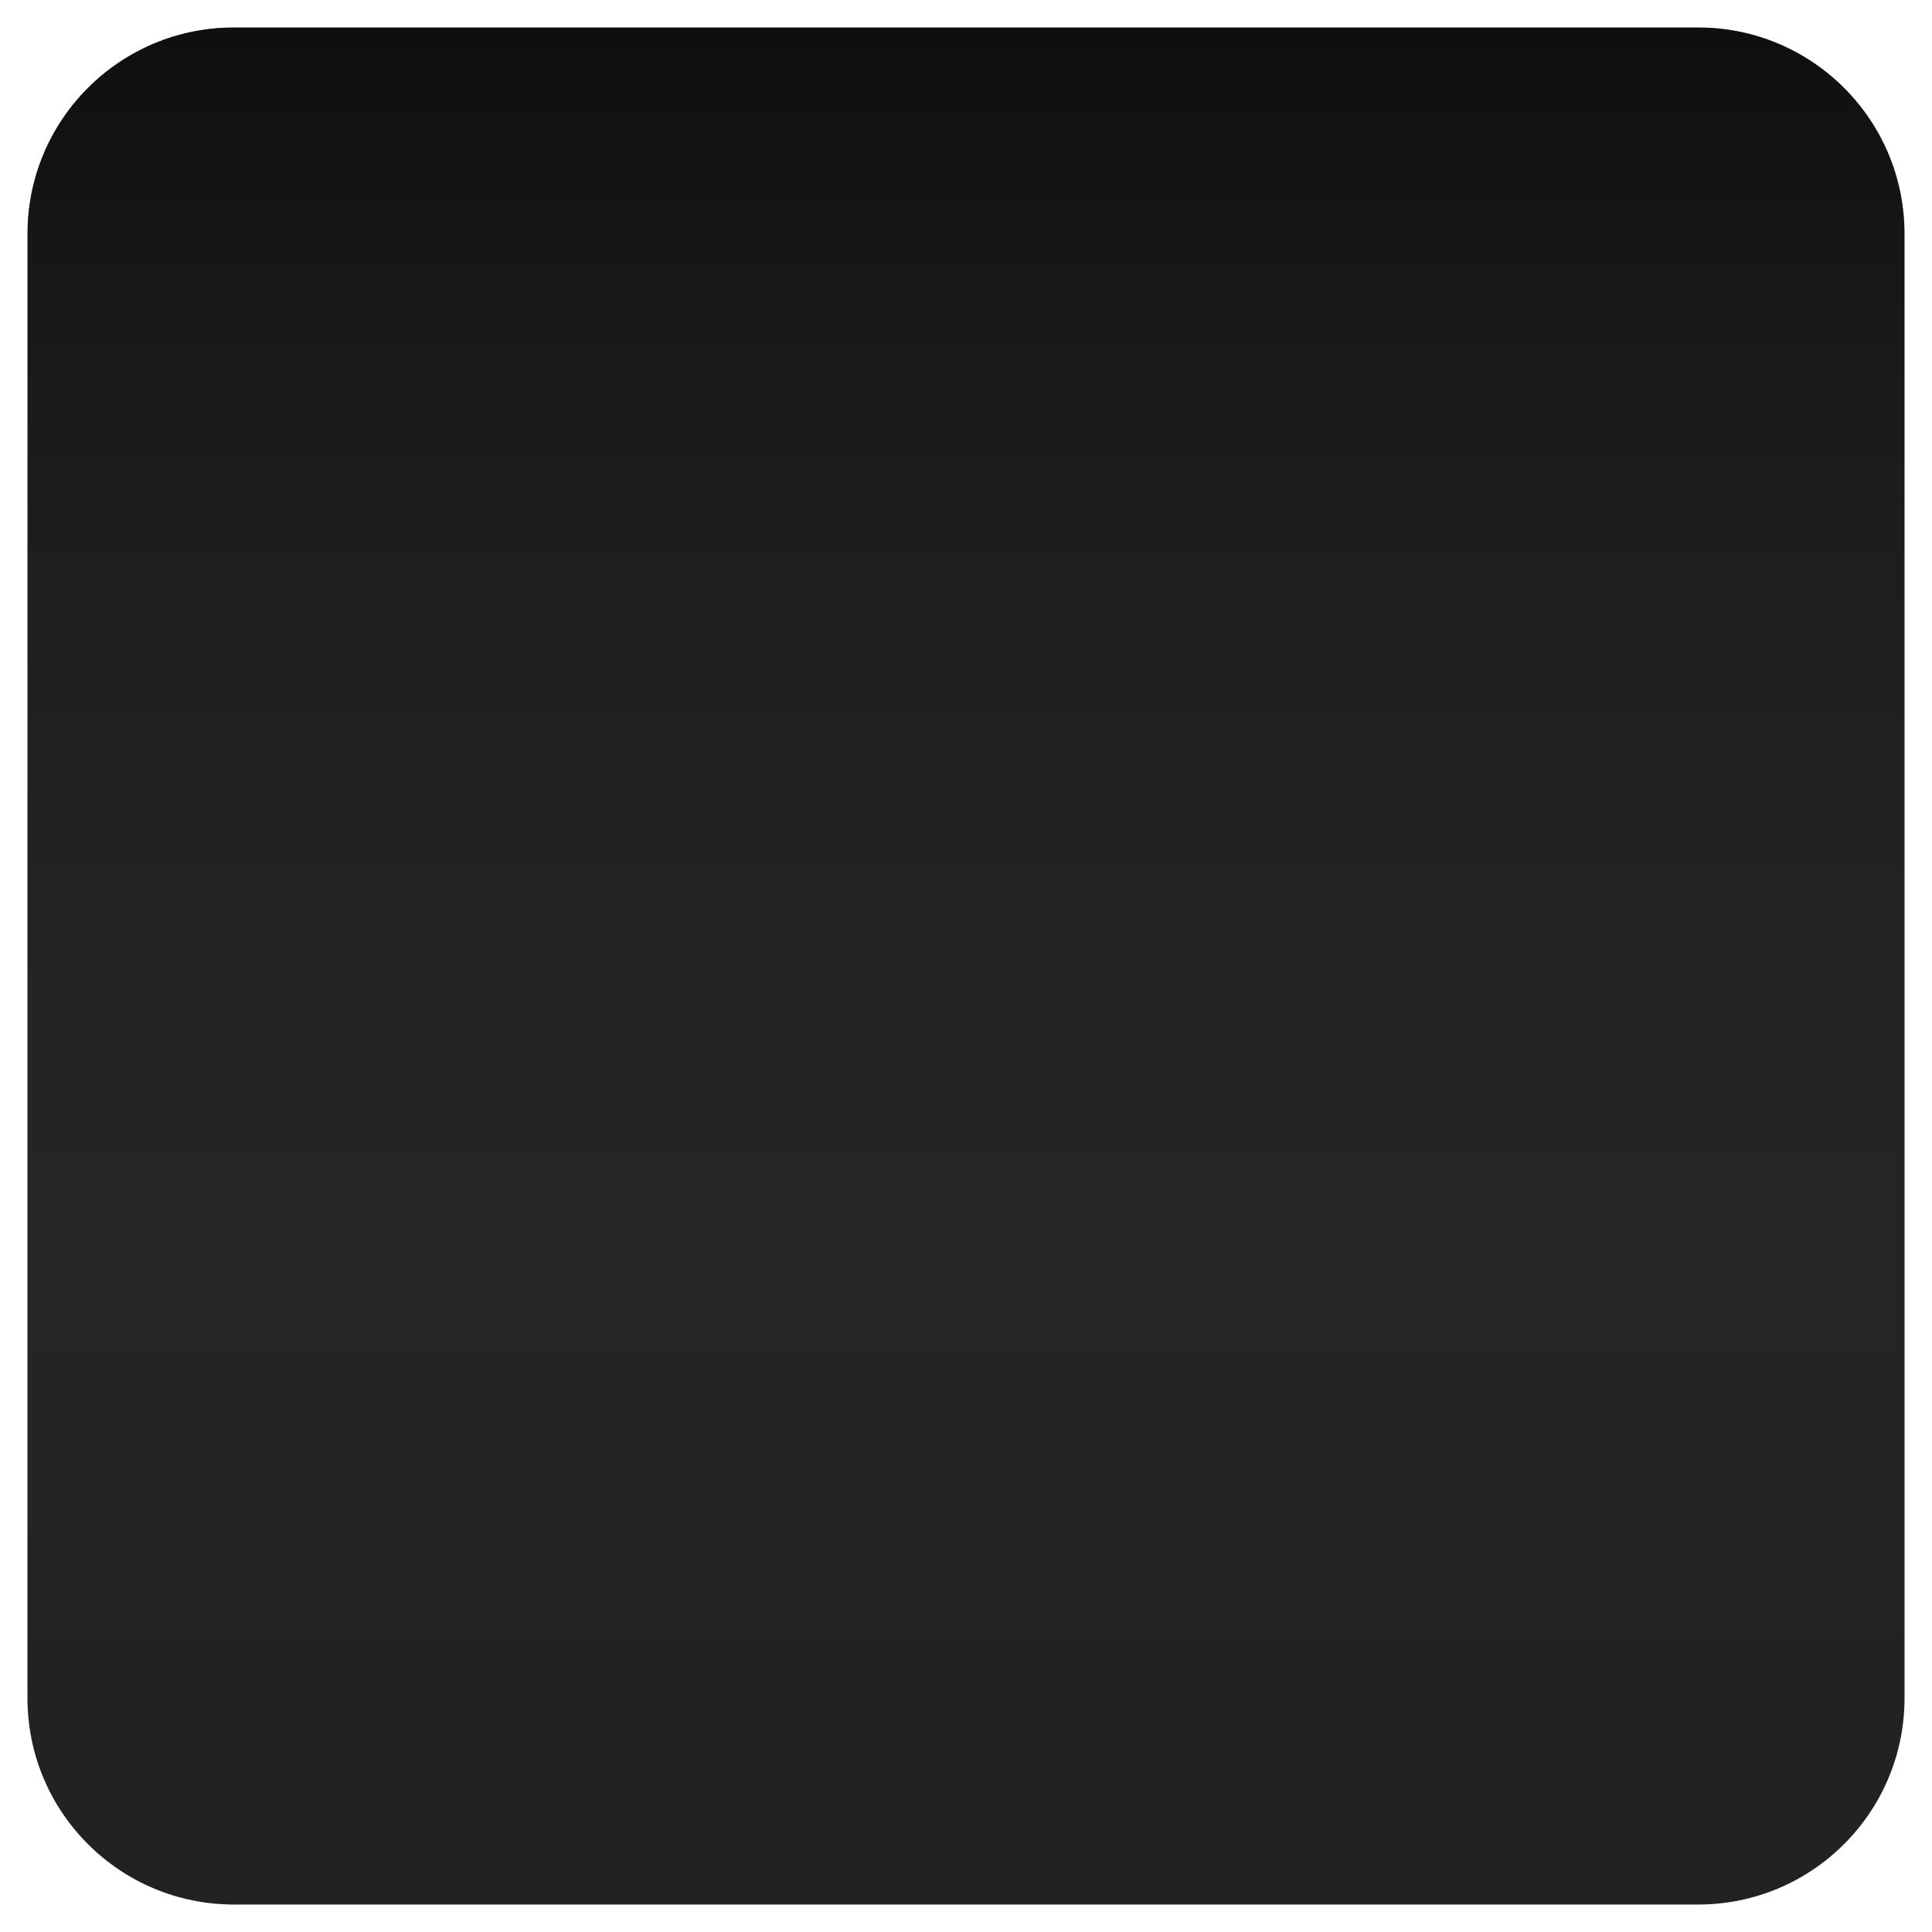 <svg width="281" height="281" viewBox="0 0 281 281" fill="none" xmlns="http://www.w3.org/2000/svg">
<g filter="url(#filter0_d_75_602)">
<path d="M4 30C4 13.431 17.431 0 34 0H247C263.569 0 277 13.431 277 30V243C277 259.569 263.569 273 247 273H34C17.431 273 4 259.569 4 243V30Z" fill="black"/>
</g>
<g filter="url(#filter1_d_75_602)">
<path d="M4 30C4 13.431 17.431 0 34 0H247C263.569 0 277 13.431 277 30V243C277 259.569 263.569 273 247 273H34C17.431 273 4 259.569 4 243V30Z" fill="url(#paint0_linear_75_602)" shape-rendering="crispEdges"/>
</g>
<defs>
<filter id="filter0_d_75_602" x="0" y="0" width="281" height="281" filterUnits="userSpaceOnUse" color-interpolation-filters="sRGB">
<feFlood flood-opacity="0" result="BackgroundImageFix"/>
<feColorMatrix in="SourceAlpha" type="matrix" values="0 0 0 0 0 0 0 0 0 0 0 0 0 0 0 0 0 0 127 0" result="hardAlpha"/>
<feOffset dy="4"/>
<feGaussianBlur stdDeviation="2"/>
<feComposite in2="hardAlpha" operator="out"/>
<feColorMatrix type="matrix" values="0 0 0 0 0 0 0 0 0 0 0 0 0 0 0 0 0 0 0.25 0"/>
<feBlend mode="normal" in2="BackgroundImageFix" result="effect1_dropShadow_75_602"/>
<feBlend mode="normal" in="SourceGraphic" in2="effect1_dropShadow_75_602" result="shape"/>
</filter>
<filter id="filter1_d_75_602" x="0" y="0" width="281" height="281" filterUnits="userSpaceOnUse" color-interpolation-filters="sRGB">
<feFlood flood-opacity="0" result="BackgroundImageFix"/>
<feColorMatrix in="SourceAlpha" type="matrix" values="0 0 0 0 0 0 0 0 0 0 0 0 0 0 0 0 0 0 127 0" result="hardAlpha"/>
<feOffset dy="4"/>
<feGaussianBlur stdDeviation="2"/>
<feComposite in2="hardAlpha" operator="out"/>
<feColorMatrix type="matrix" values="0 0 0 0 0 0 0 0 0 0 0 0 0 0 0 0 0 0 0.25 0"/>
<feBlend mode="normal" in2="BackgroundImageFix" result="effect1_dropShadow_75_602"/>
<feBlend mode="normal" in="SourceGraphic" in2="effect1_dropShadow_75_602" result="shape"/>
</filter>
<linearGradient id="paint0_linear_75_602" x1="385" y1="-28.5" x2="385" y2="244.5" gradientUnits="userSpaceOnUse">
<stop stop-color="#121212" stop-opacity="0.4"/>
<stop offset="1" stop-color="#E0E0E0" stop-opacity="0.15"/>
</linearGradient>
</defs>
</svg>
